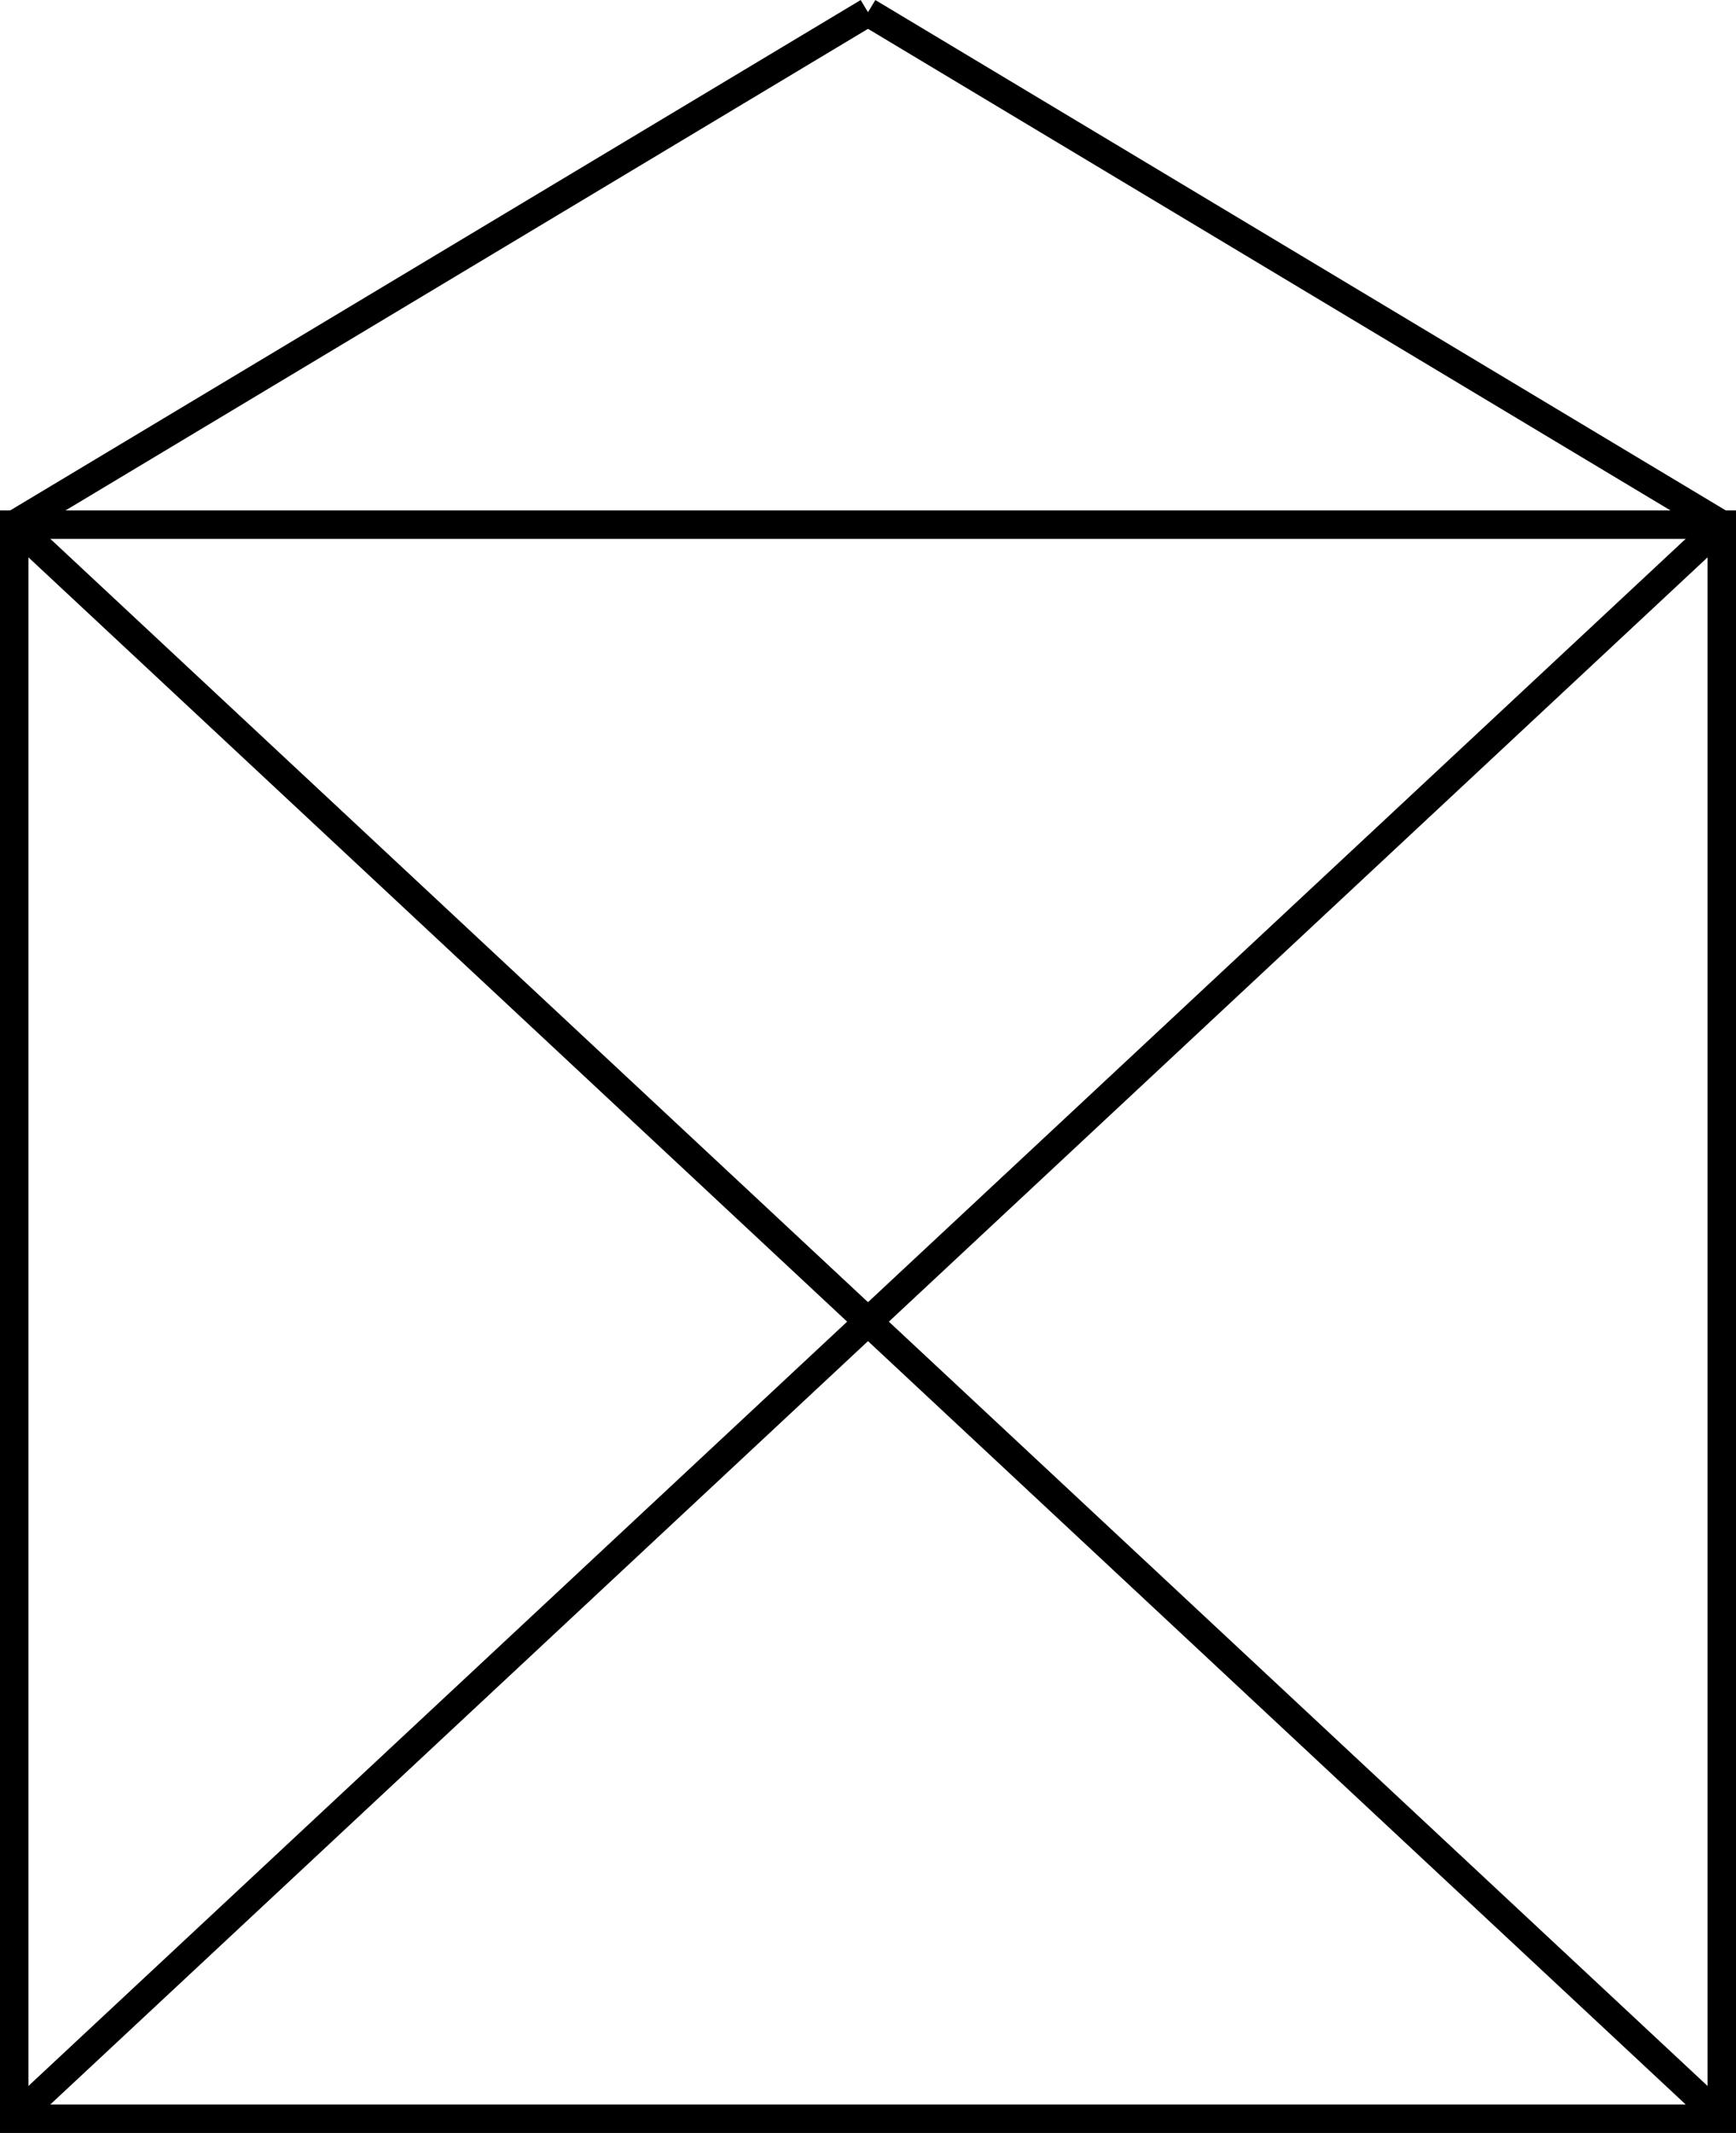 <svg id="Ebene_1" data-name="Ebene 1" xmlns="http://www.w3.org/2000/svg" viewBox="0 0 61 74.93">
  <defs>
    <style>
      .cls-1 {
        fill: none;
      }

      .cls-1, .cls-2 {
        stroke: #000;
        stroke-miterlimit: 10;
      }

      .cls-2 {
        fill: #8c6239;
      }
    </style>
  </defs>
  <title>Hut</title>
  <rect class="cls-1" x="0.5" y="18.43" width="60" height="56"/>
  <line class="cls-2" x1="0.5" y1="18.43" x2="30.5" y2="0.43"/>
  <line class="cls-2" x1="60.5" y1="18.43" x2="30.5" y2="0.43"/>
  <line class="cls-1" x1="0.5" y1="74.43" x2="60.5" y2="18.43"/>
  <line class="cls-1" x1="60.5" y1="74.43" x2="0.5" y2="18.43"/>
</svg>
